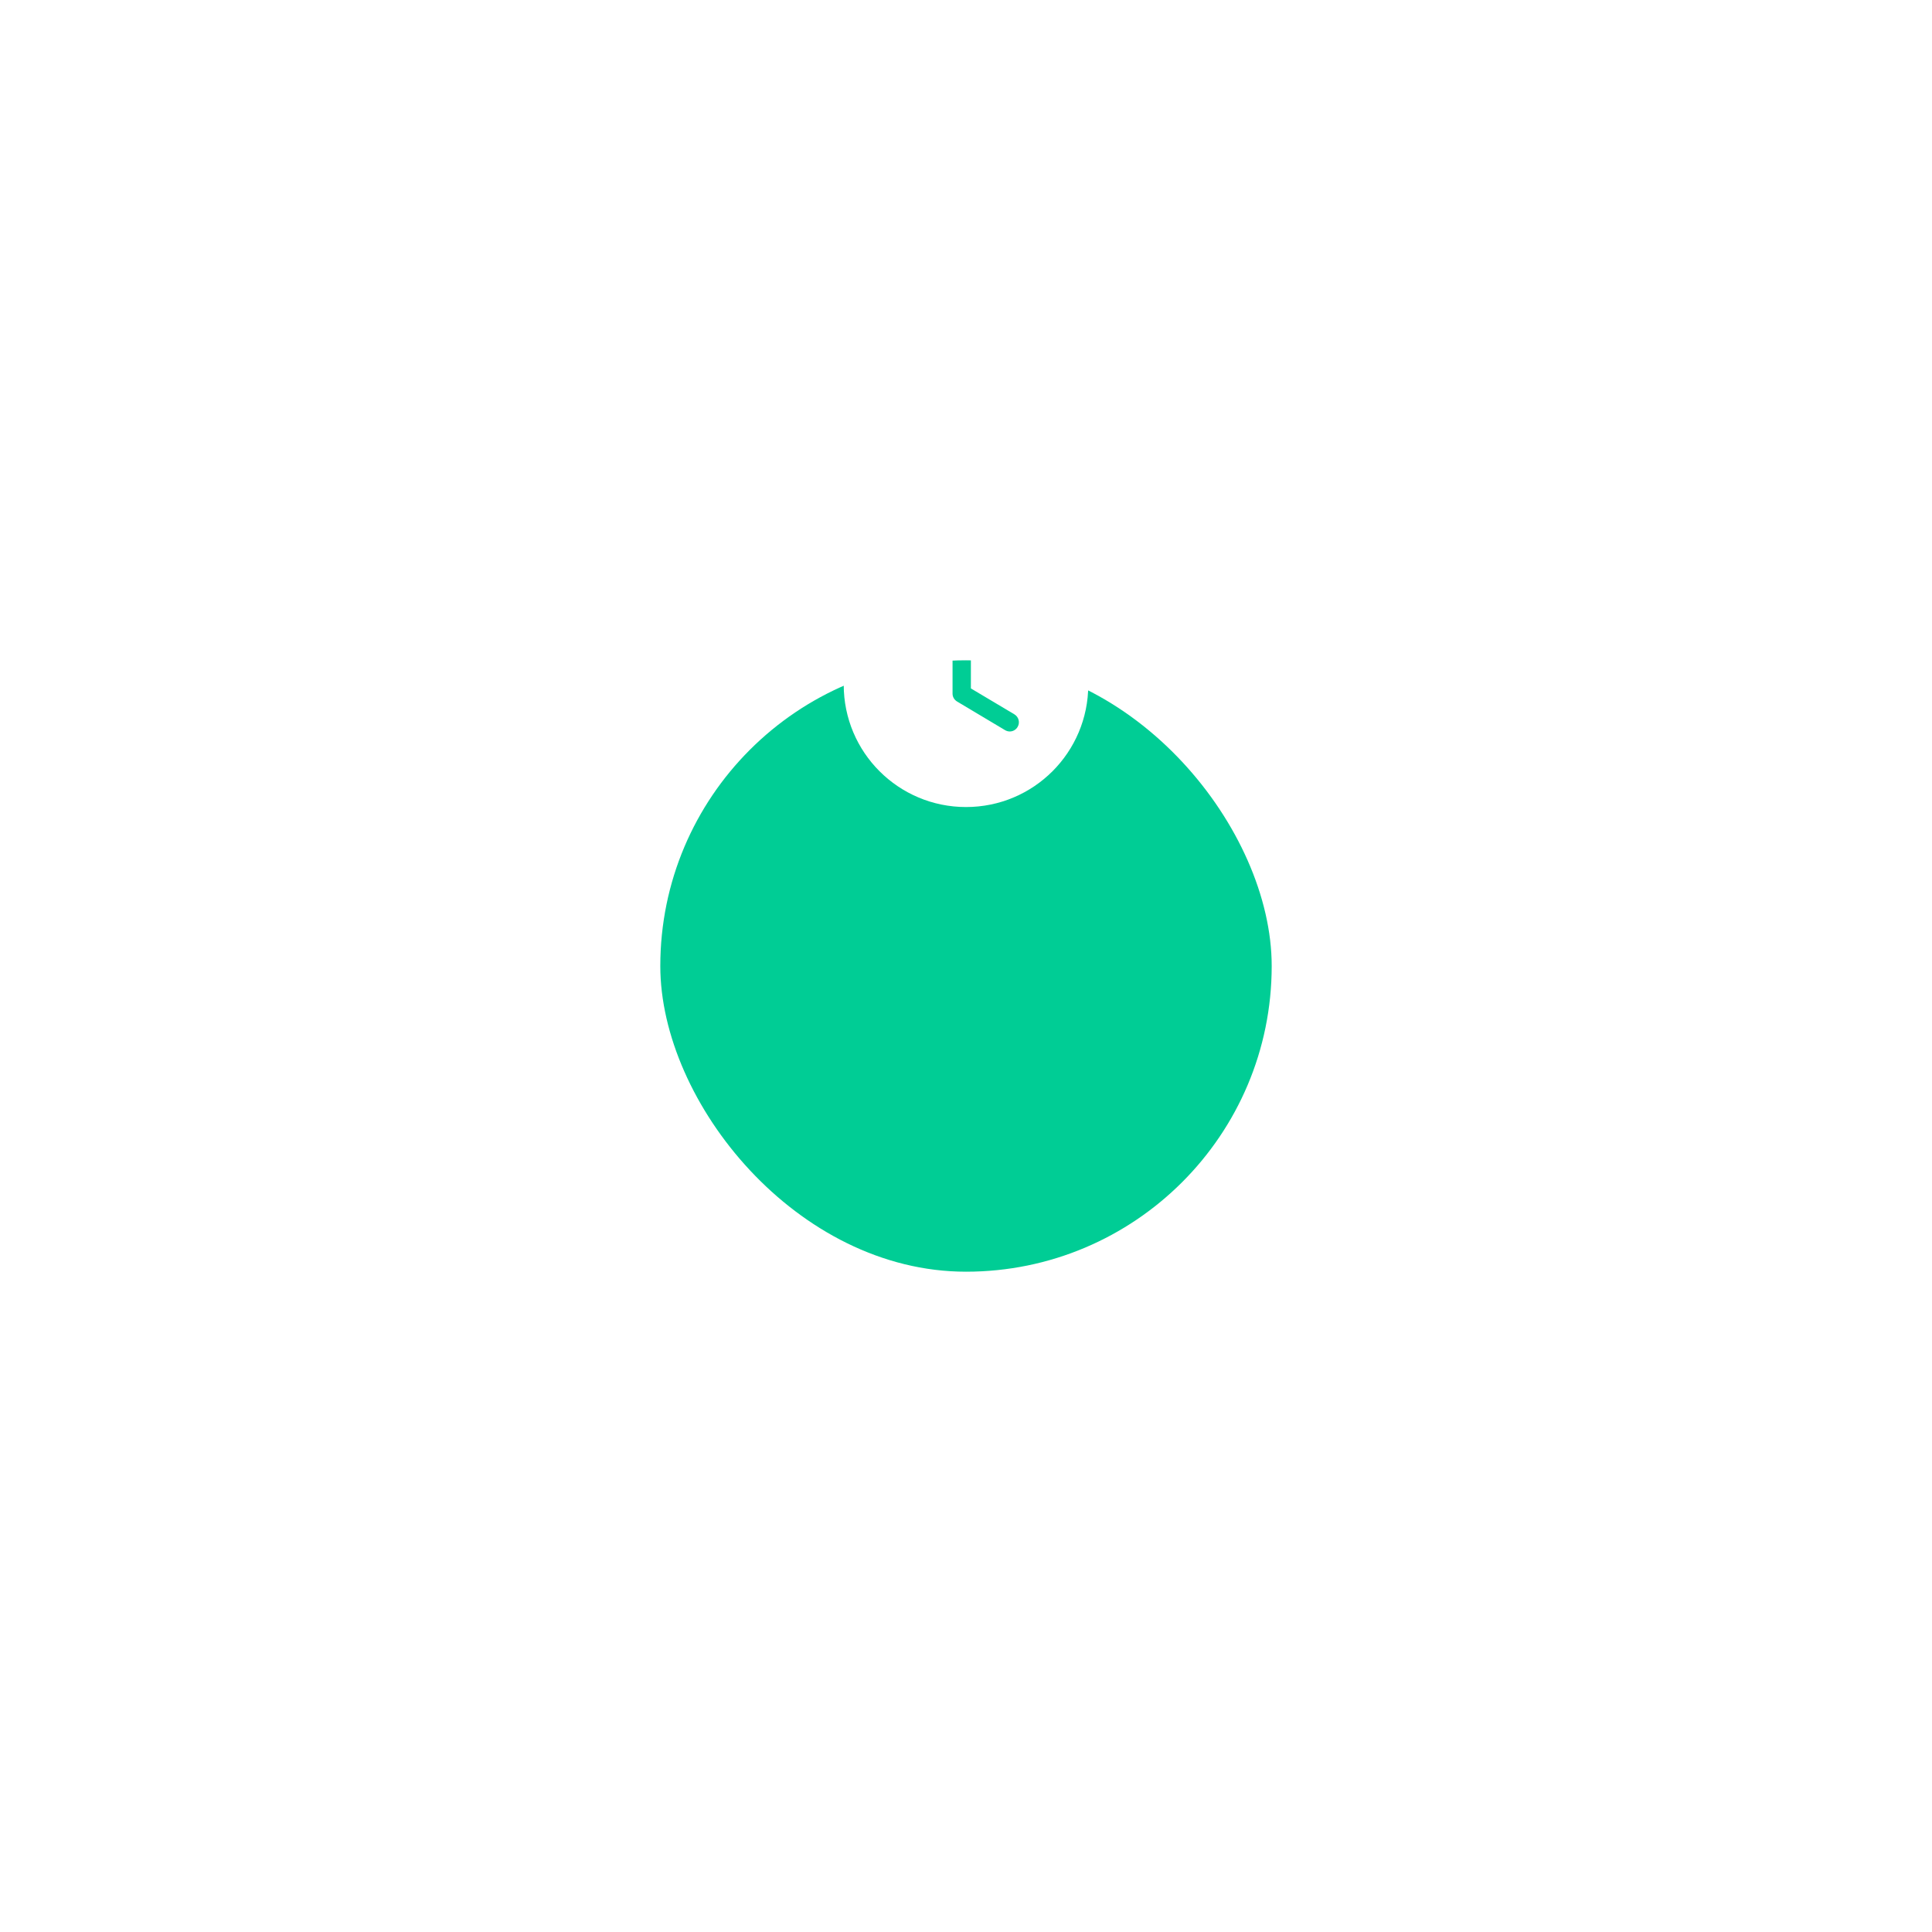 <svg width="158" height="158" viewBox="0 0 158 158" fill="none" xmlns="http://www.w3.org/2000/svg">
<g filter="url(#filter0_d)">
<rect x="54" y="31" width="50" height="50" rx="25" fill="#00CD95"/>
</g>
<path fill-rule="evenodd" clip-rule="evenodd" d="M79 66C73.48 66 69 61.53 69 56C69 50.48 73.48 46 79 46C84.53 46 89 50.48 89 56C89 61.53 84.53 66 79 66ZM82.19 59.71C82.31 59.78 82.44 59.82 82.58 59.82C82.83 59.82 83.08 59.69 83.22 59.45C83.43 59.1 83.32 58.64 82.96 58.42L79.4 56.3V51.68C79.4 51.26 79.06 50.93 78.65 50.93C78.24 50.93 77.9 51.26 77.9 51.68V56.73C77.9 56.99 78.04 57.23 78.27 57.37L82.19 59.71Z" fill="white"/>
<defs>
<filter id="filter0_d" x="0" y="0" width="158" height="158" filterUnits="userSpaceOnUse" color-interpolation-filters="sRGB">
<feFlood flood-opacity="0" result="BackgroundImageFix"/>
<feColorMatrix in="SourceAlpha" type="matrix" values="0 0 0 0 0 0 0 0 0 0 0 0 0 0 0 0 0 0 127 0"/>
<feOffset dy="23"/>
<feGaussianBlur stdDeviation="27"/>
<feColorMatrix type="matrix" values="0 0 0 0 0 0 0 0 0 0.804 0 0 0 0 0.584 0 0 0 0.25 0"/>
<feBlend mode="normal" in2="BackgroundImageFix" result="effect1_dropShadow"/>
<feBlend mode="normal" in="SourceGraphic" in2="effect1_dropShadow" result="shape"/>
</filter>
</defs>
</svg>
